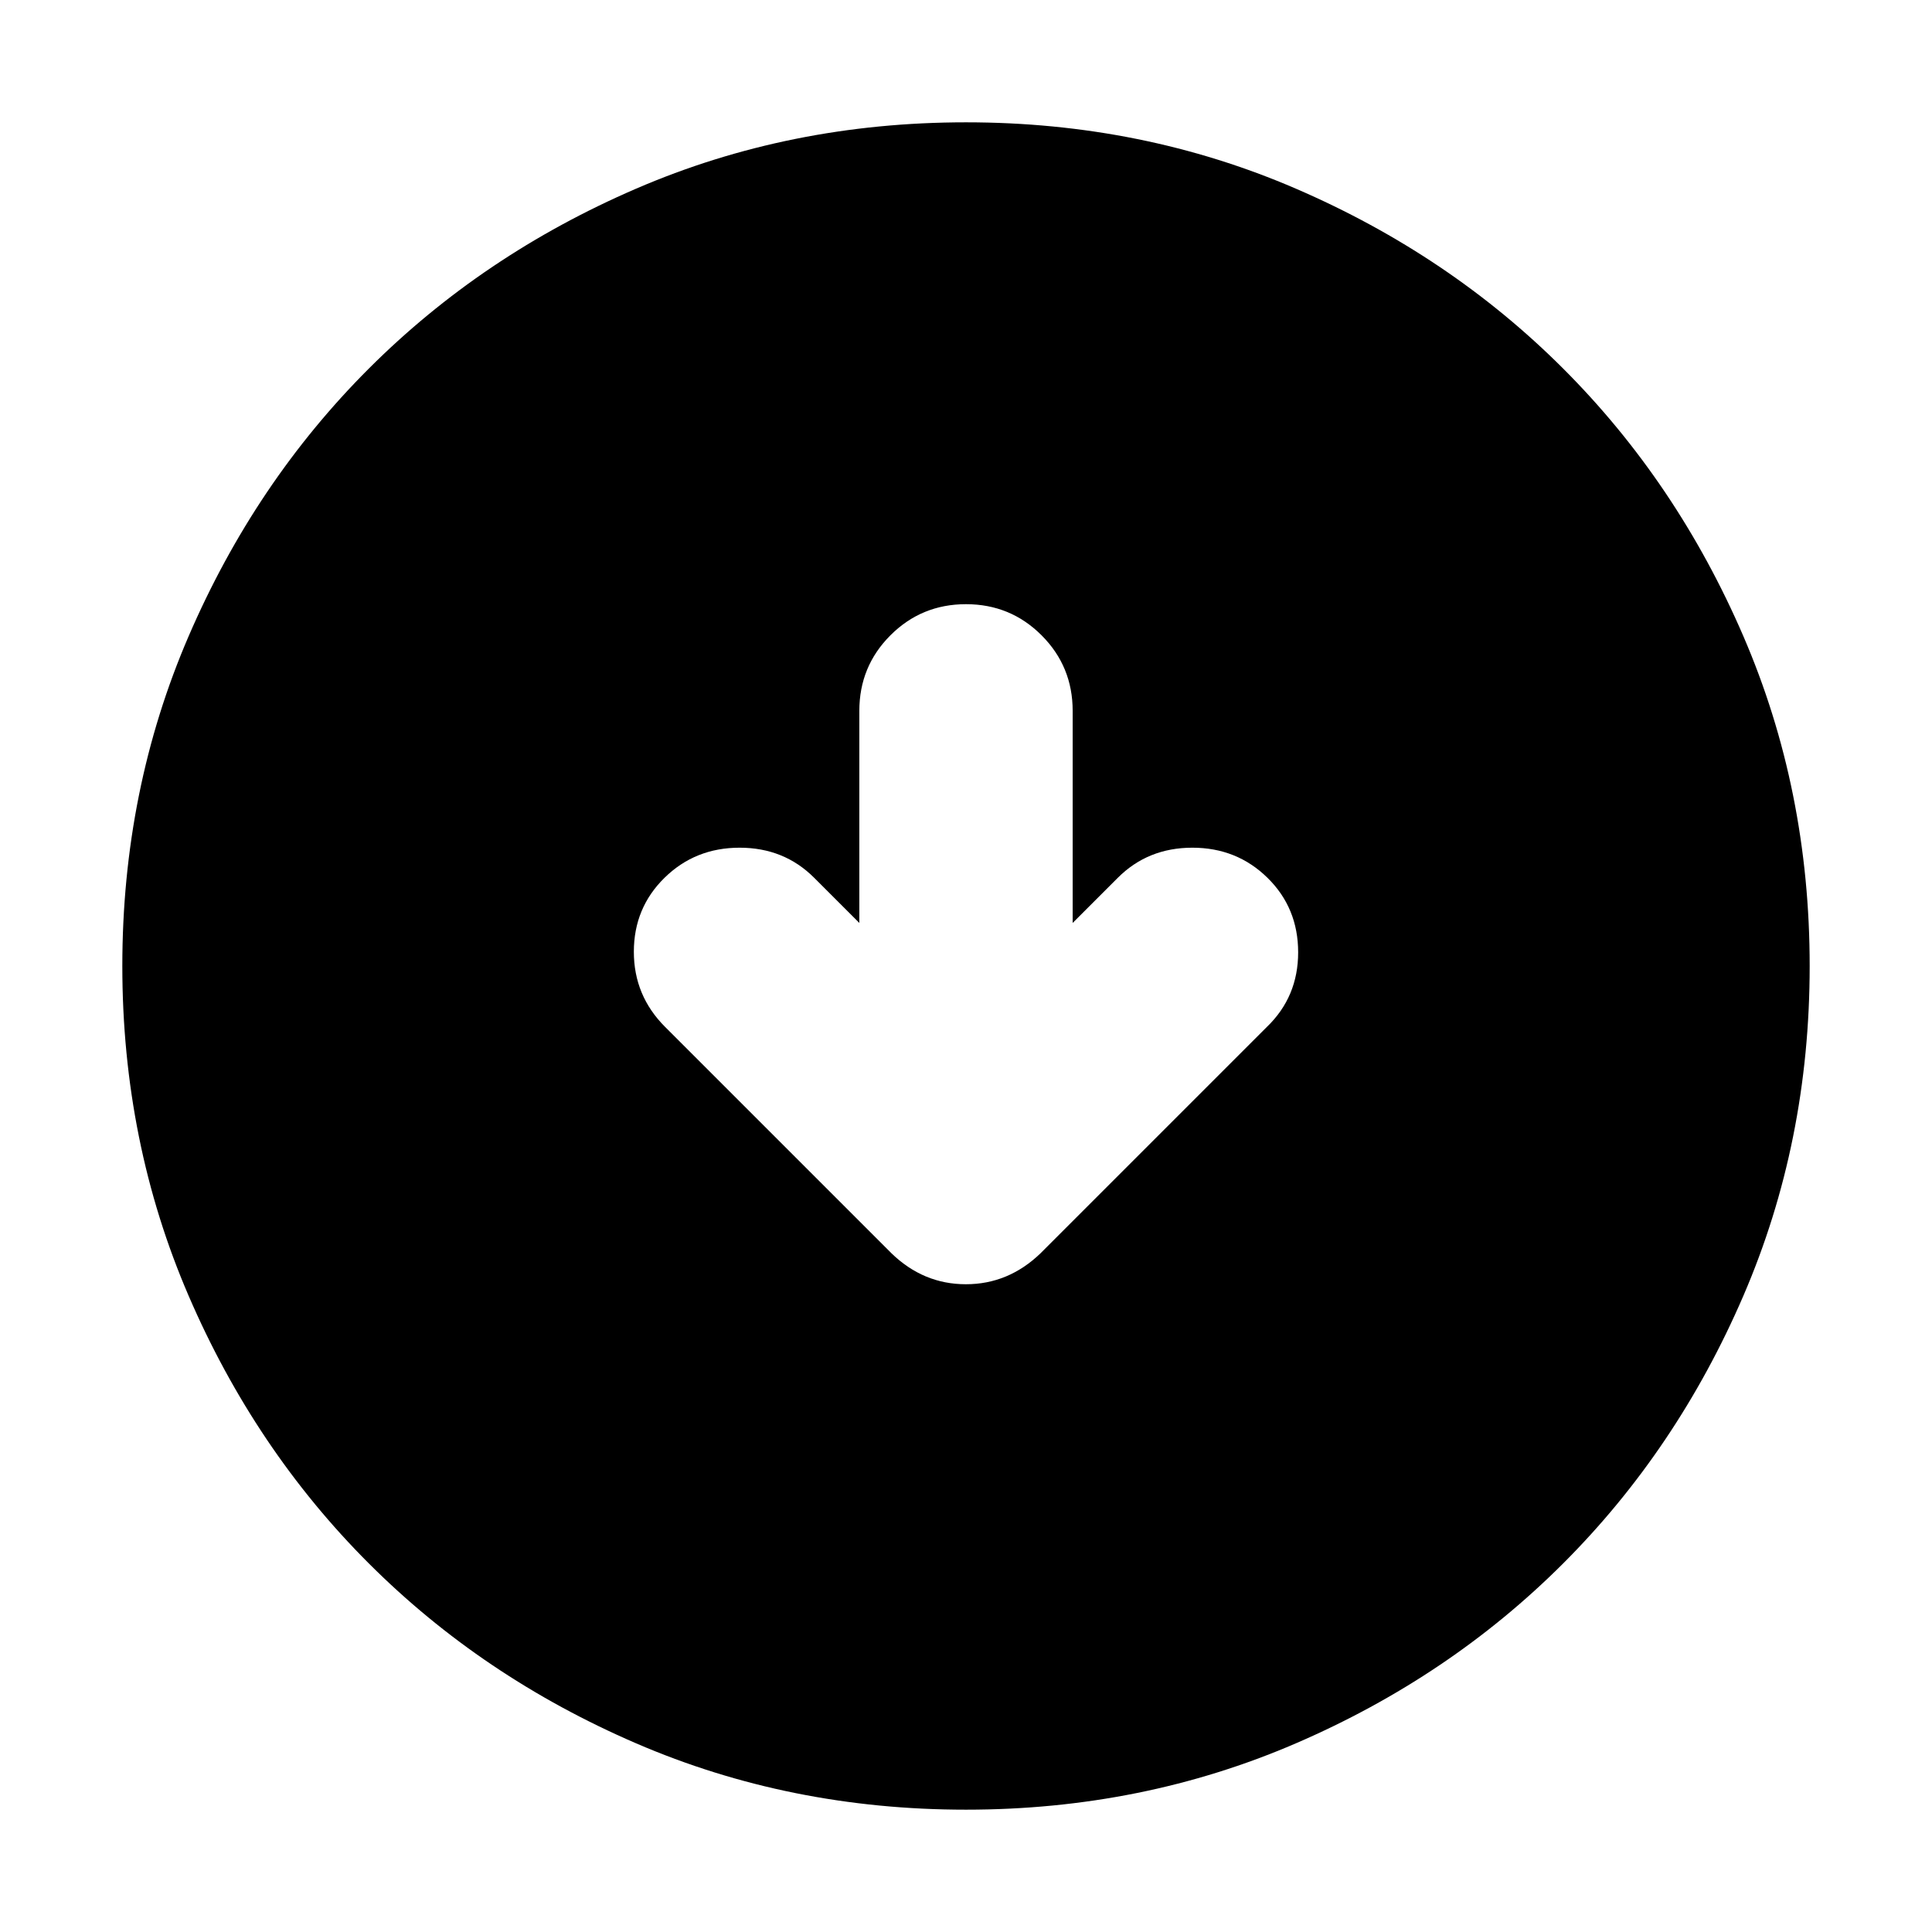 <svg xmlns="http://www.w3.org/2000/svg" height="24" viewBox="0 -960 960 960" width="24"><path d="m426.999-501.393-22.434-22.434q-14.956-14.957-37.044-14.957-22.087 0-37.326 14.957-15.24 14.957-15.24 36.761 0 21.805 15.522 37.327L442.956-337.26q15.854 15.391 36.993 15.391 21.138 0 37.095-15.391l112.479-112.479q15.522-14.957 15.522-37.044 0-22.087-15.24-37.044-15.239-14.957-37.326-14.957-22.088 0-37.044 14.957l-22.434 22.434v-105.39q0-22.087-15.457-37.544-15.457-15.457-37.544-15.457-22.087 0-37.544 15.457-15.457 15.457-15.457 37.544v105.39ZM480-60.782q-87.522 0-163.906-32.96-76.385-32.96-132.888-89.464-56.504-56.503-89.464-132.888Q60.782-392.478 60.782-480t32.96-163.906q32.96-76.385 89.464-132.888 56.503-56.504 132.888-89.464 76.384-32.96 163.906-32.96t163.906 32.96q76.385 32.96 132.888 89.464 56.504 56.503 89.464 132.888 32.96 76.384 32.96 163.906t-32.96 163.906q-32.96 76.385-89.464 132.888-56.503 56.504-132.888 89.464Q567.522-60.782 480-60.782Z"/></svg>
